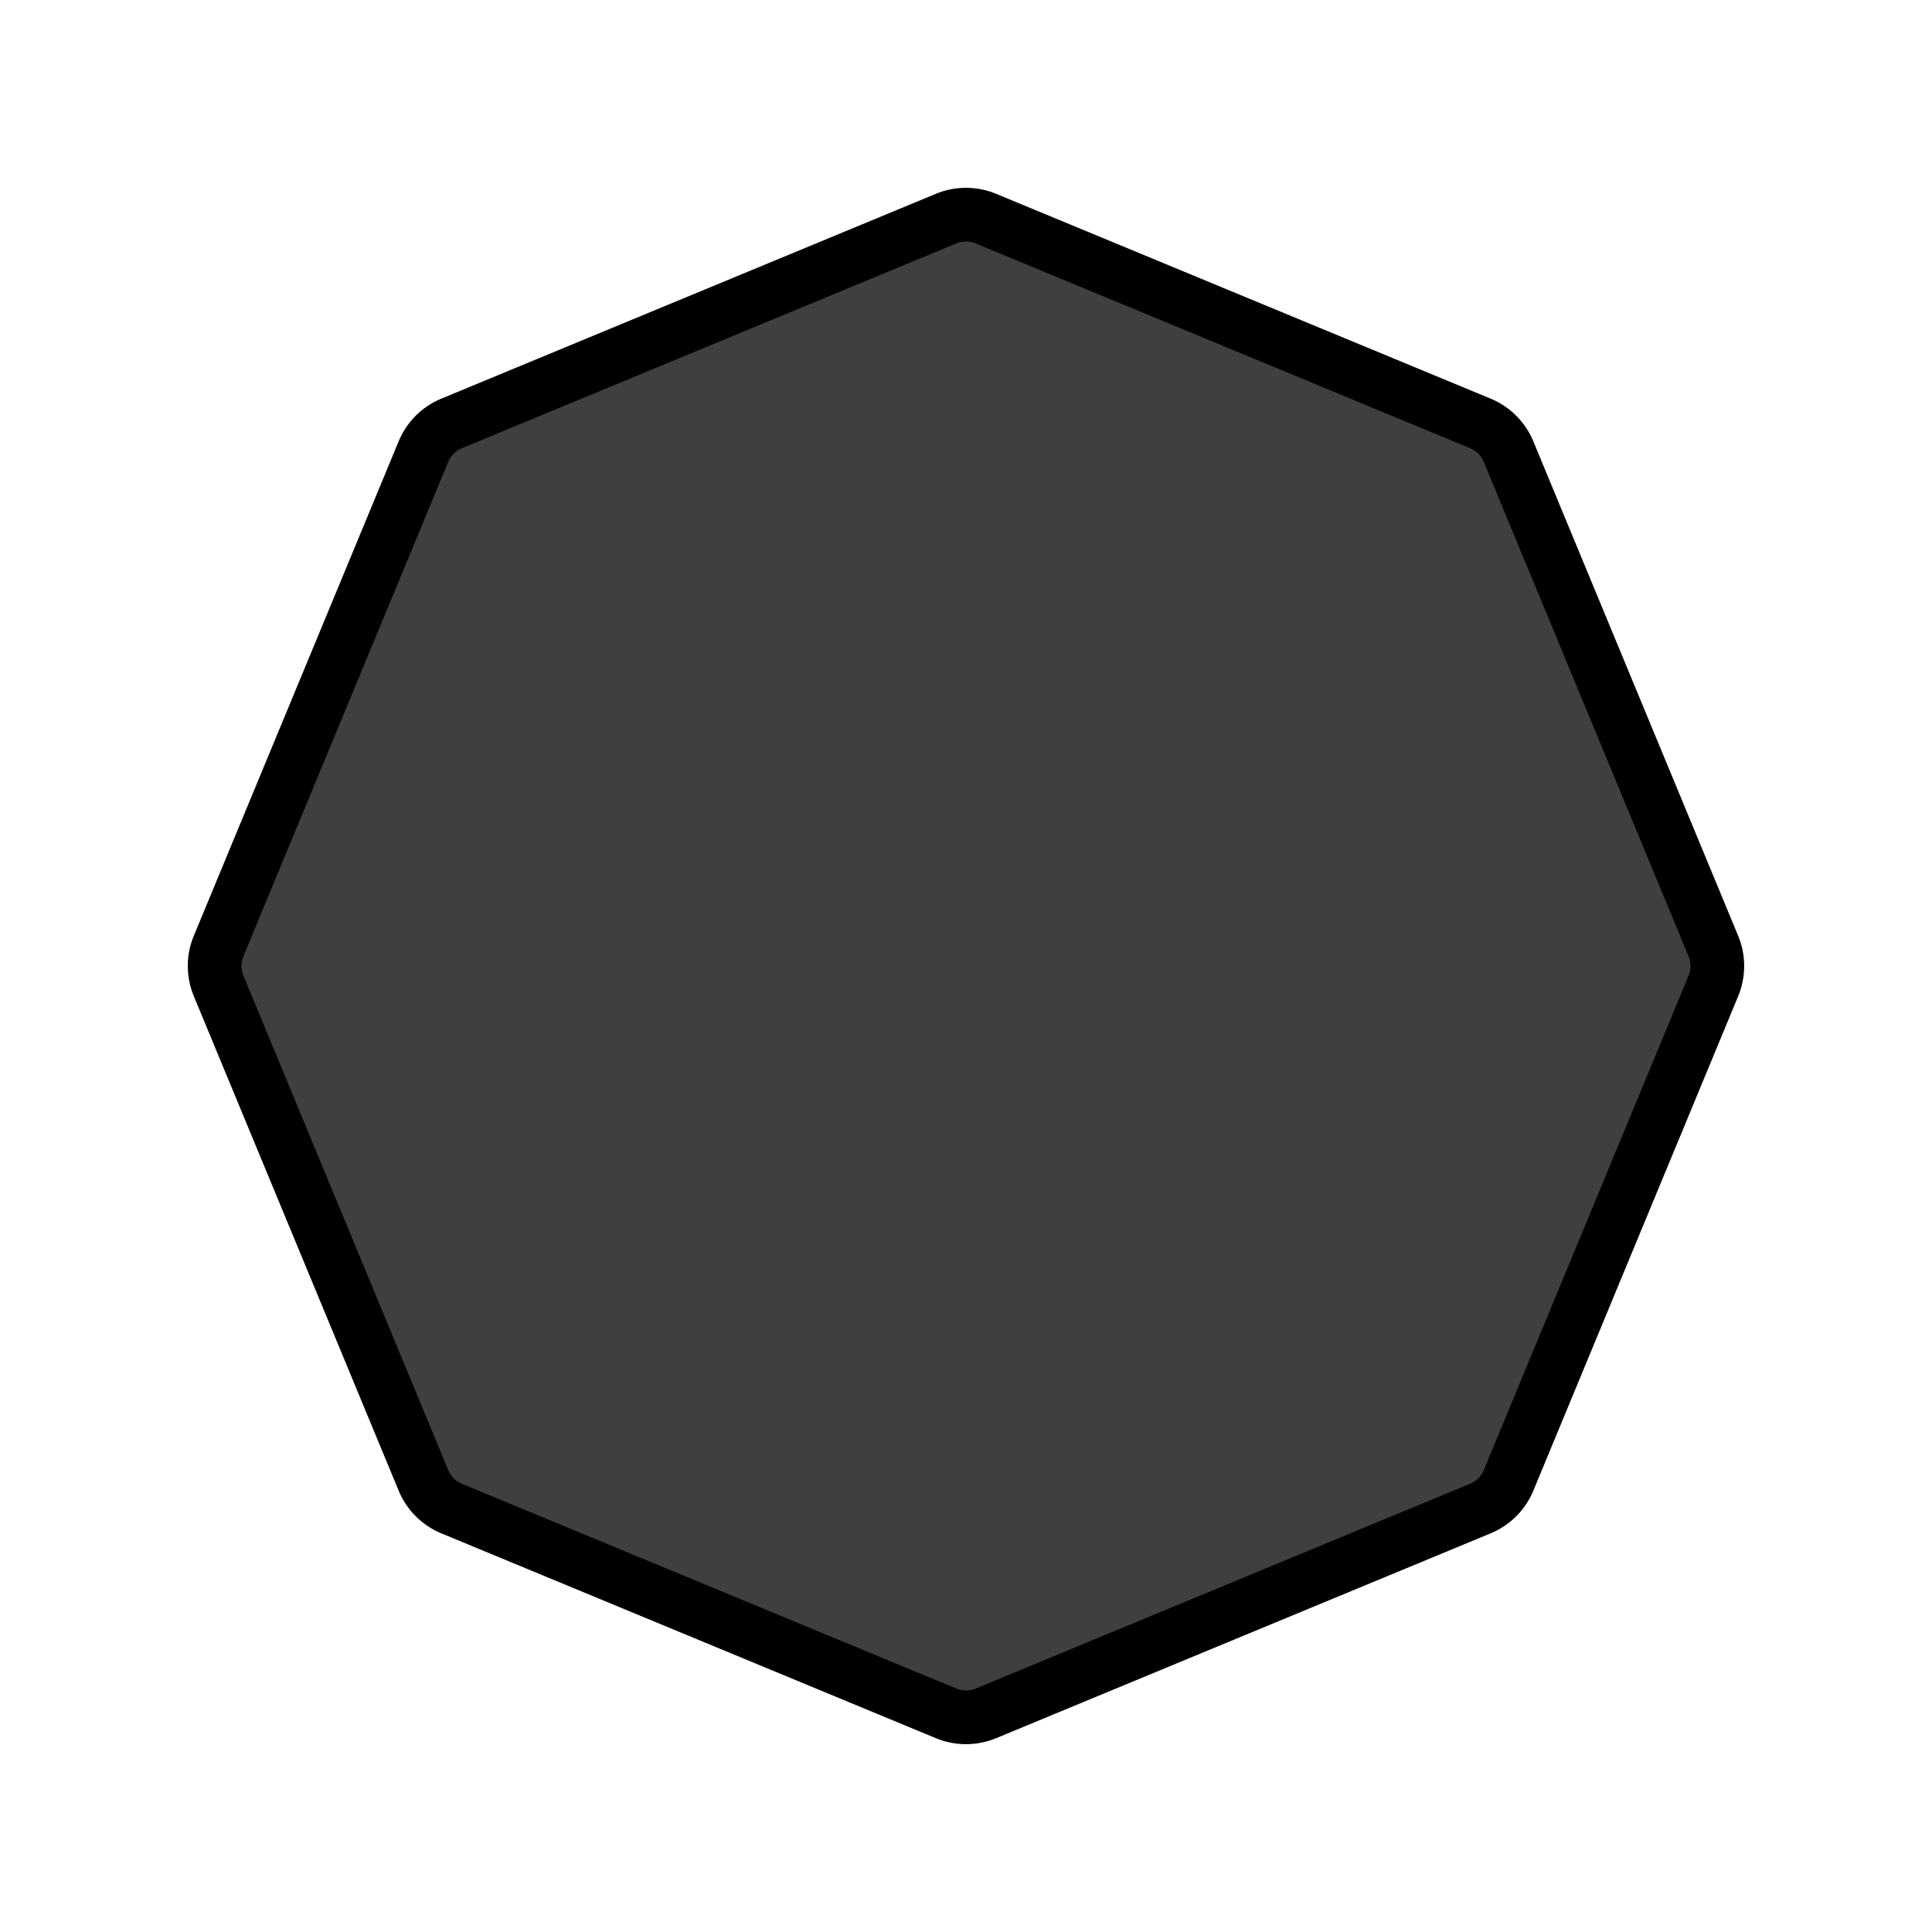 <svg xmlns="http://www.w3.org/2000/svg" viewBox="0 0 72 72"><path d="M15.78 16.83a1.94 1.94 0 0 1 1.05-1.05l18.427-7.632a1.94 1.94 0 0 1 1.486 0l18.426 7.632a1.94 1.94 0 0 1 1.05 1.05l7.633 18.427a1.94 1.94 0 0 1 0 1.486L56.22 55.169a1.94 1.94 0 0 1-1.05 1.05l-18.427 7.633a1.94 1.94 0 0 1-1.486 0L16.831 56.22a1.94 1.94 0 0 1-1.05-1.05L8.147 36.742a1.94 1.94 0 0 1 0-1.486z"/><path fill="#3f3f3f" d="M15.78 16.83a1.94 1.94 0 0 1 1.05-1.05l18.427-7.632a1.94 1.94 0 0 1 1.486 0l18.426 7.632a1.94 1.94 0 0 1 1.05 1.05l7.633 18.427a1.94 1.94 0 0 1 0 1.486L56.22 55.169a1.94 1.94 0 0 1-1.05 1.05l-18.427 7.633a1.94 1.94 0 0 1-1.486 0L16.831 56.22a1.94 1.94 0 0 1-1.05-1.05L8.147 36.742a1.94 1.94 0 0 1 0-1.486z"/><path fill="none" stroke="#000" stroke-width="2" d="M15.78 16.83a1.94 1.94 0 0 1 1.05-1.05l18.427-7.632a1.94 1.94 0 0 1 1.486 0l18.426 7.632a1.94 1.94 0 0 1 1.05 1.05l7.633 18.427a1.94 1.94 0 0 1 0 1.486L56.22 55.169a1.94 1.94 0 0 1-1.05 1.05l-18.427 7.633a1.94 1.94 0 0 1-1.486 0L16.831 56.22a1.94 1.94 0 0 1-1.05-1.05L8.147 36.742a1.94 1.94 0 0 1 0-1.486z"/></svg>